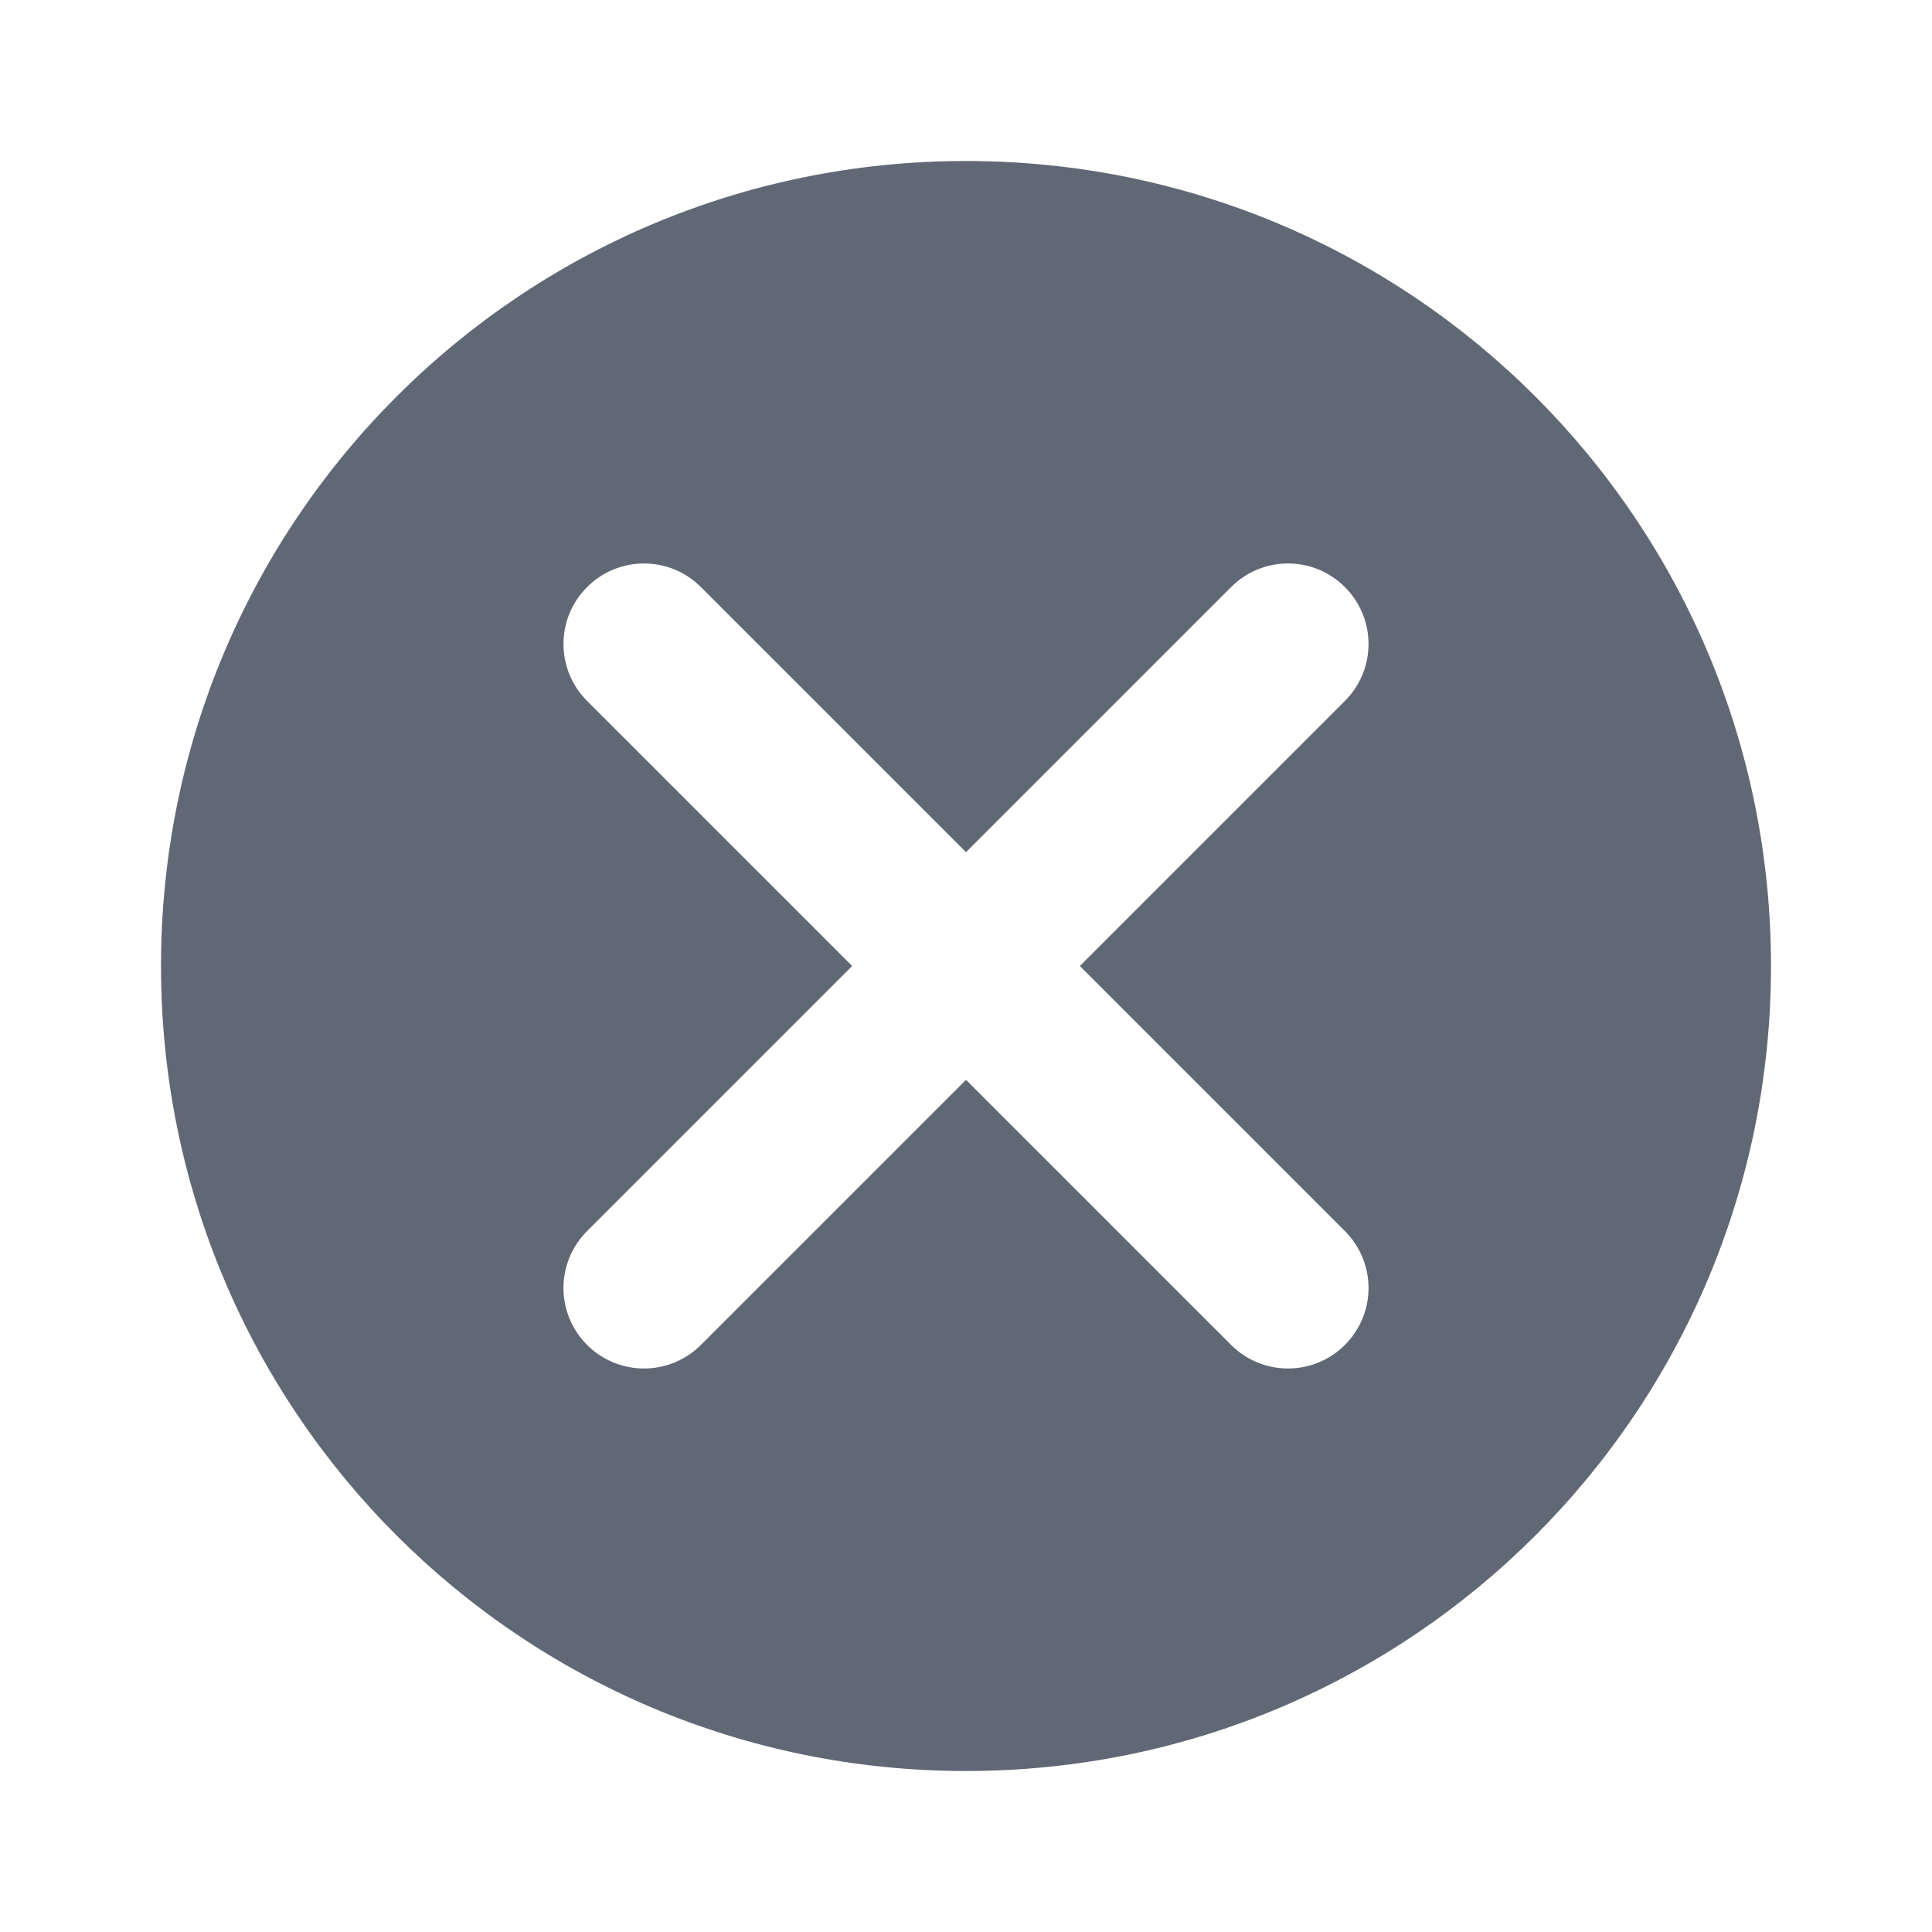 <svg width="24" height="24" viewBox="0 0 24 24" fill="none" xmlns="http://www.w3.org/2000/svg">
<path d="M12 2C6.47 2 2 6.47 2 12C2 17.53 6.47 22 12 22C17.53 22 22 17.53 22 12C22 6.47 17.53 2 12 2ZM16.707 15.293C17.098 15.684 17.098 16.316 16.707 16.707C16.512 16.902 16.256 17 16 17C15.744 17 15.488 16.902 15.293 16.707L12 13.414L8.707 16.707C8.512 16.902 8.256 17 8 17C7.744 17 7.488 16.902 7.293 16.707C6.902 16.316 6.902 15.684 7.293 15.293L10.586 12L7.293 8.707C6.902 8.316 6.902 7.684 7.293 7.293C7.684 6.902 8.316 6.902 8.707 7.293L12 10.586L15.293 7.293C15.684 6.902 16.316 6.902 16.707 7.293C17.098 7.684 17.098 8.316 16.707 8.707L13.414 12L16.707 15.293Z" fill="#616875"/>
</svg>
